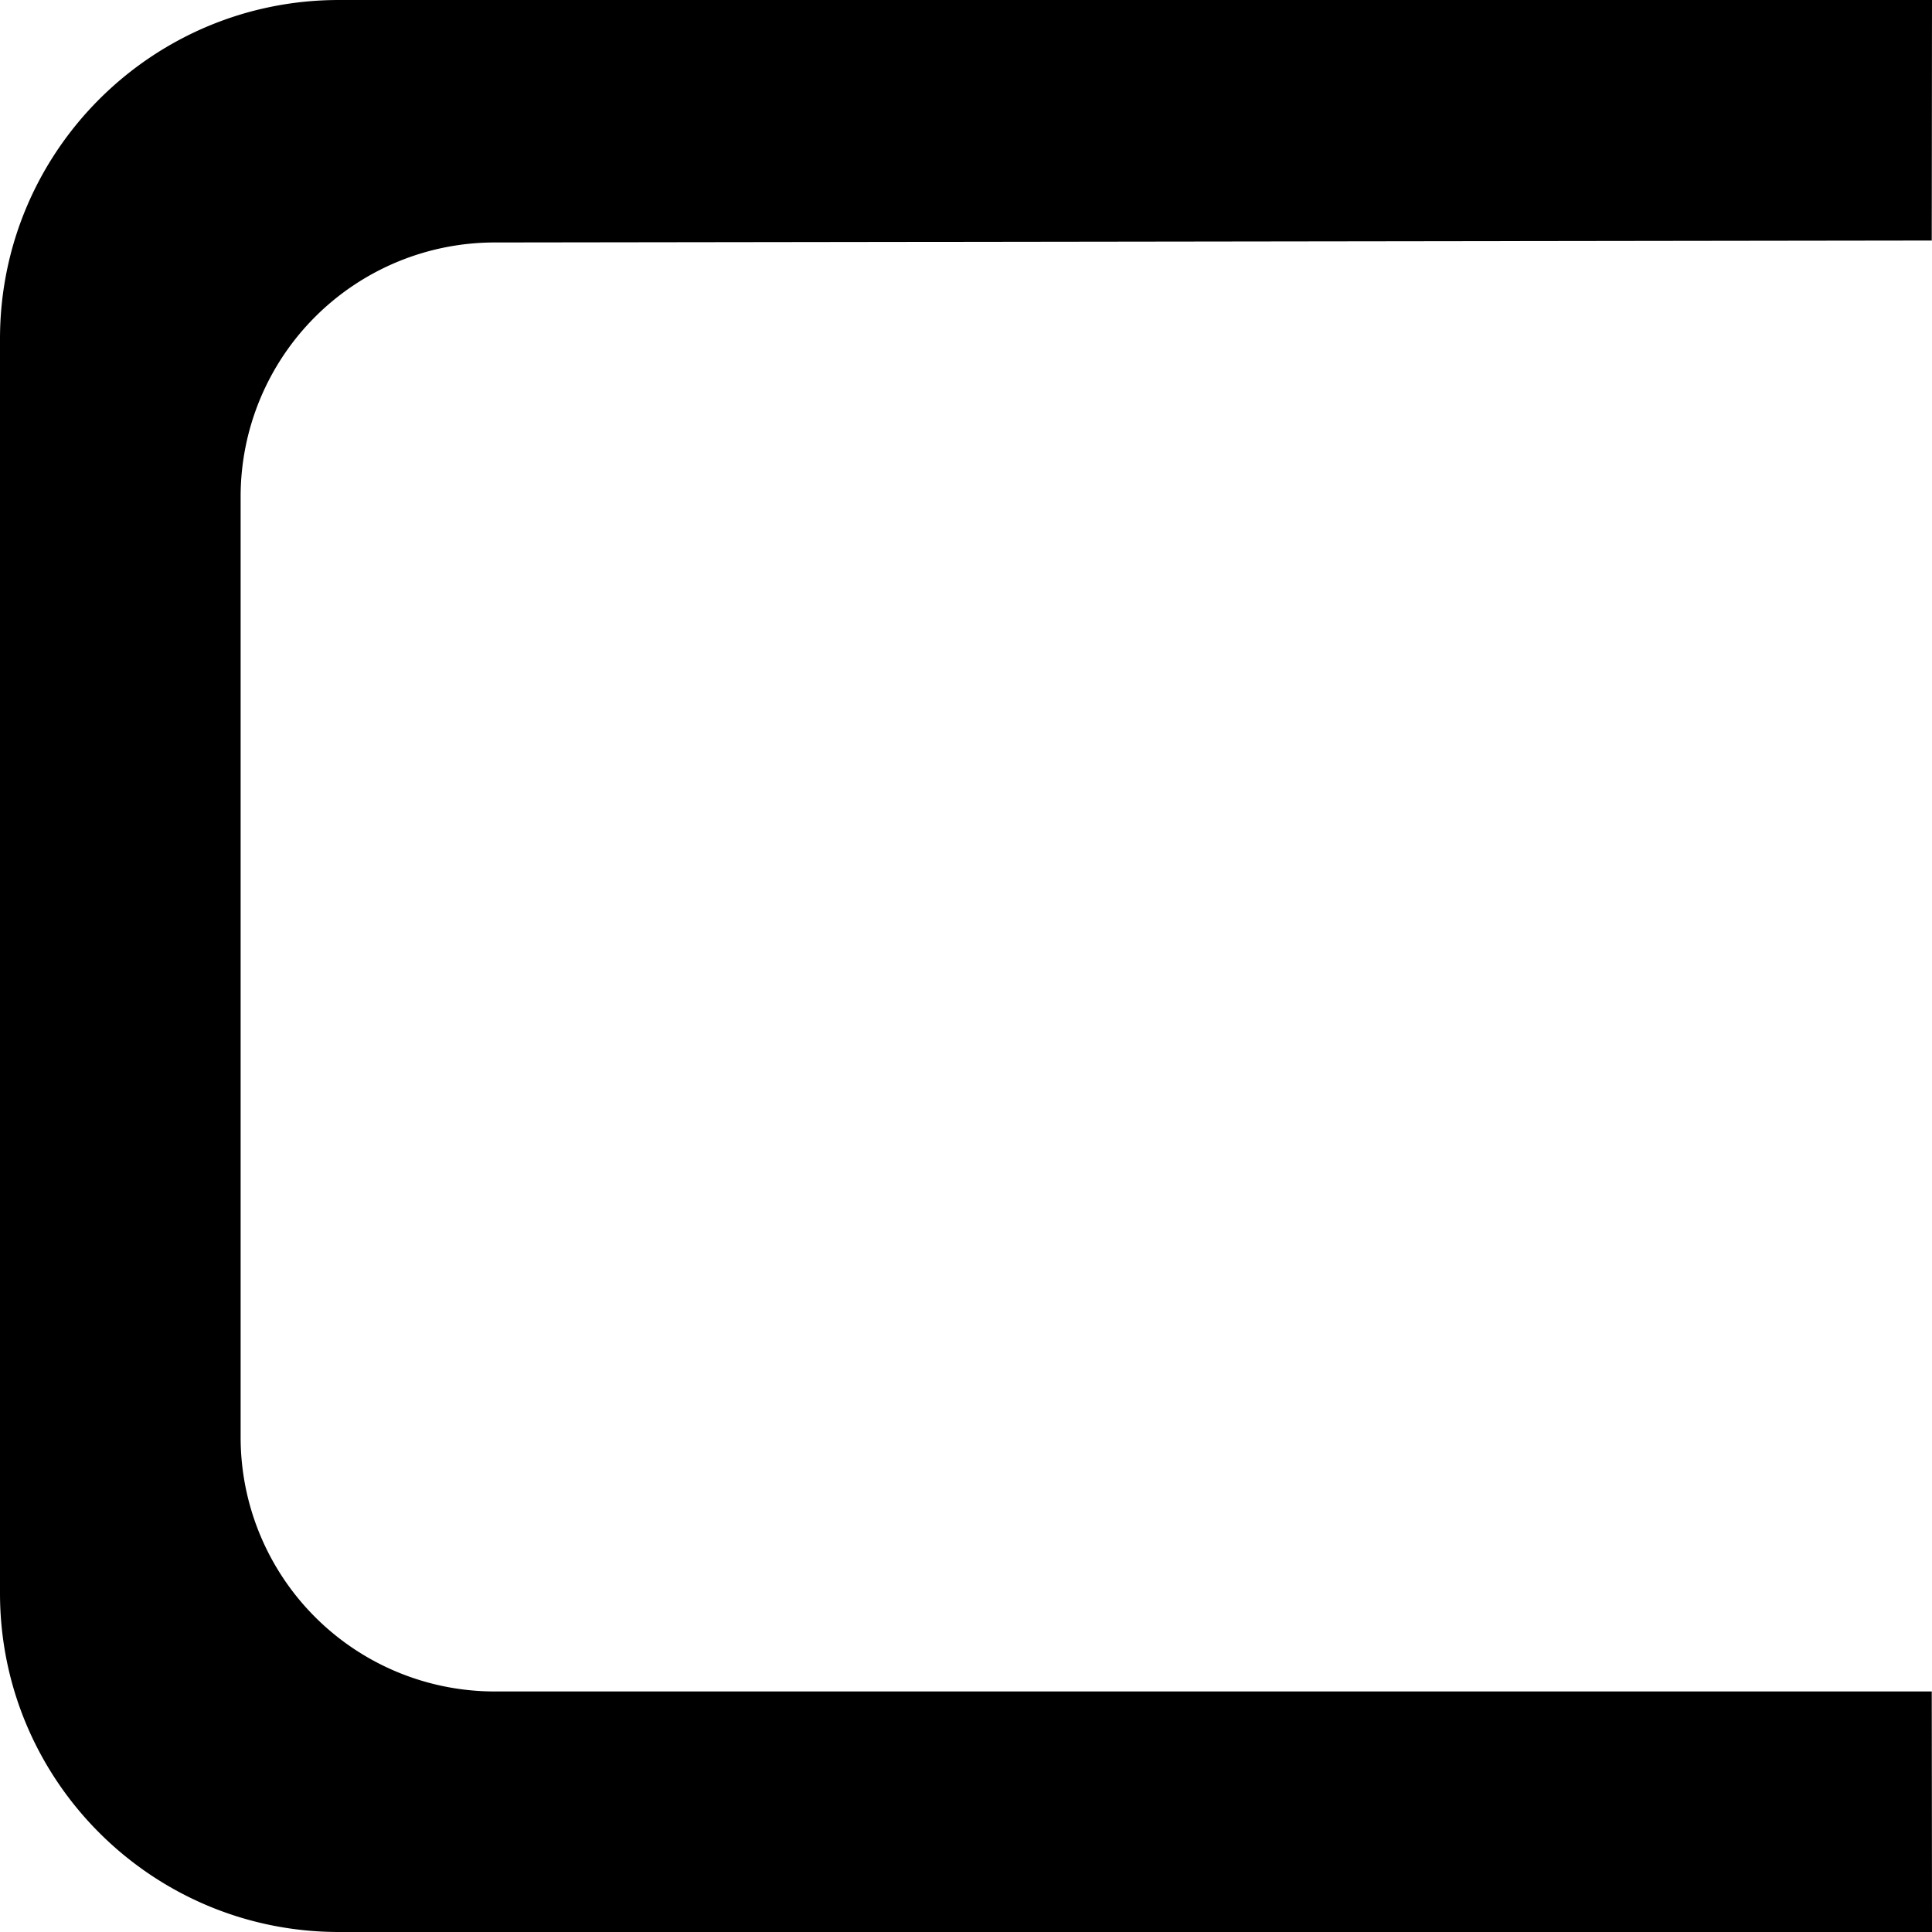 <svg id="Layer_1" data-name="Layer 1" xmlns="http://www.w3.org/2000/svg" viewBox="0 0 1000 1000"><path d="M999.87,875.5H256.12A131.55,131.55,0,0,1,124.55,744V257A131.55,131.55,0,0,1,256.12,125.5l743.75-1L1000,0H175.43C78.54,0,0,78.51,0,175.37V824.63C0,921.49,78.54,1000,175.44,1000H1000"/></svg>